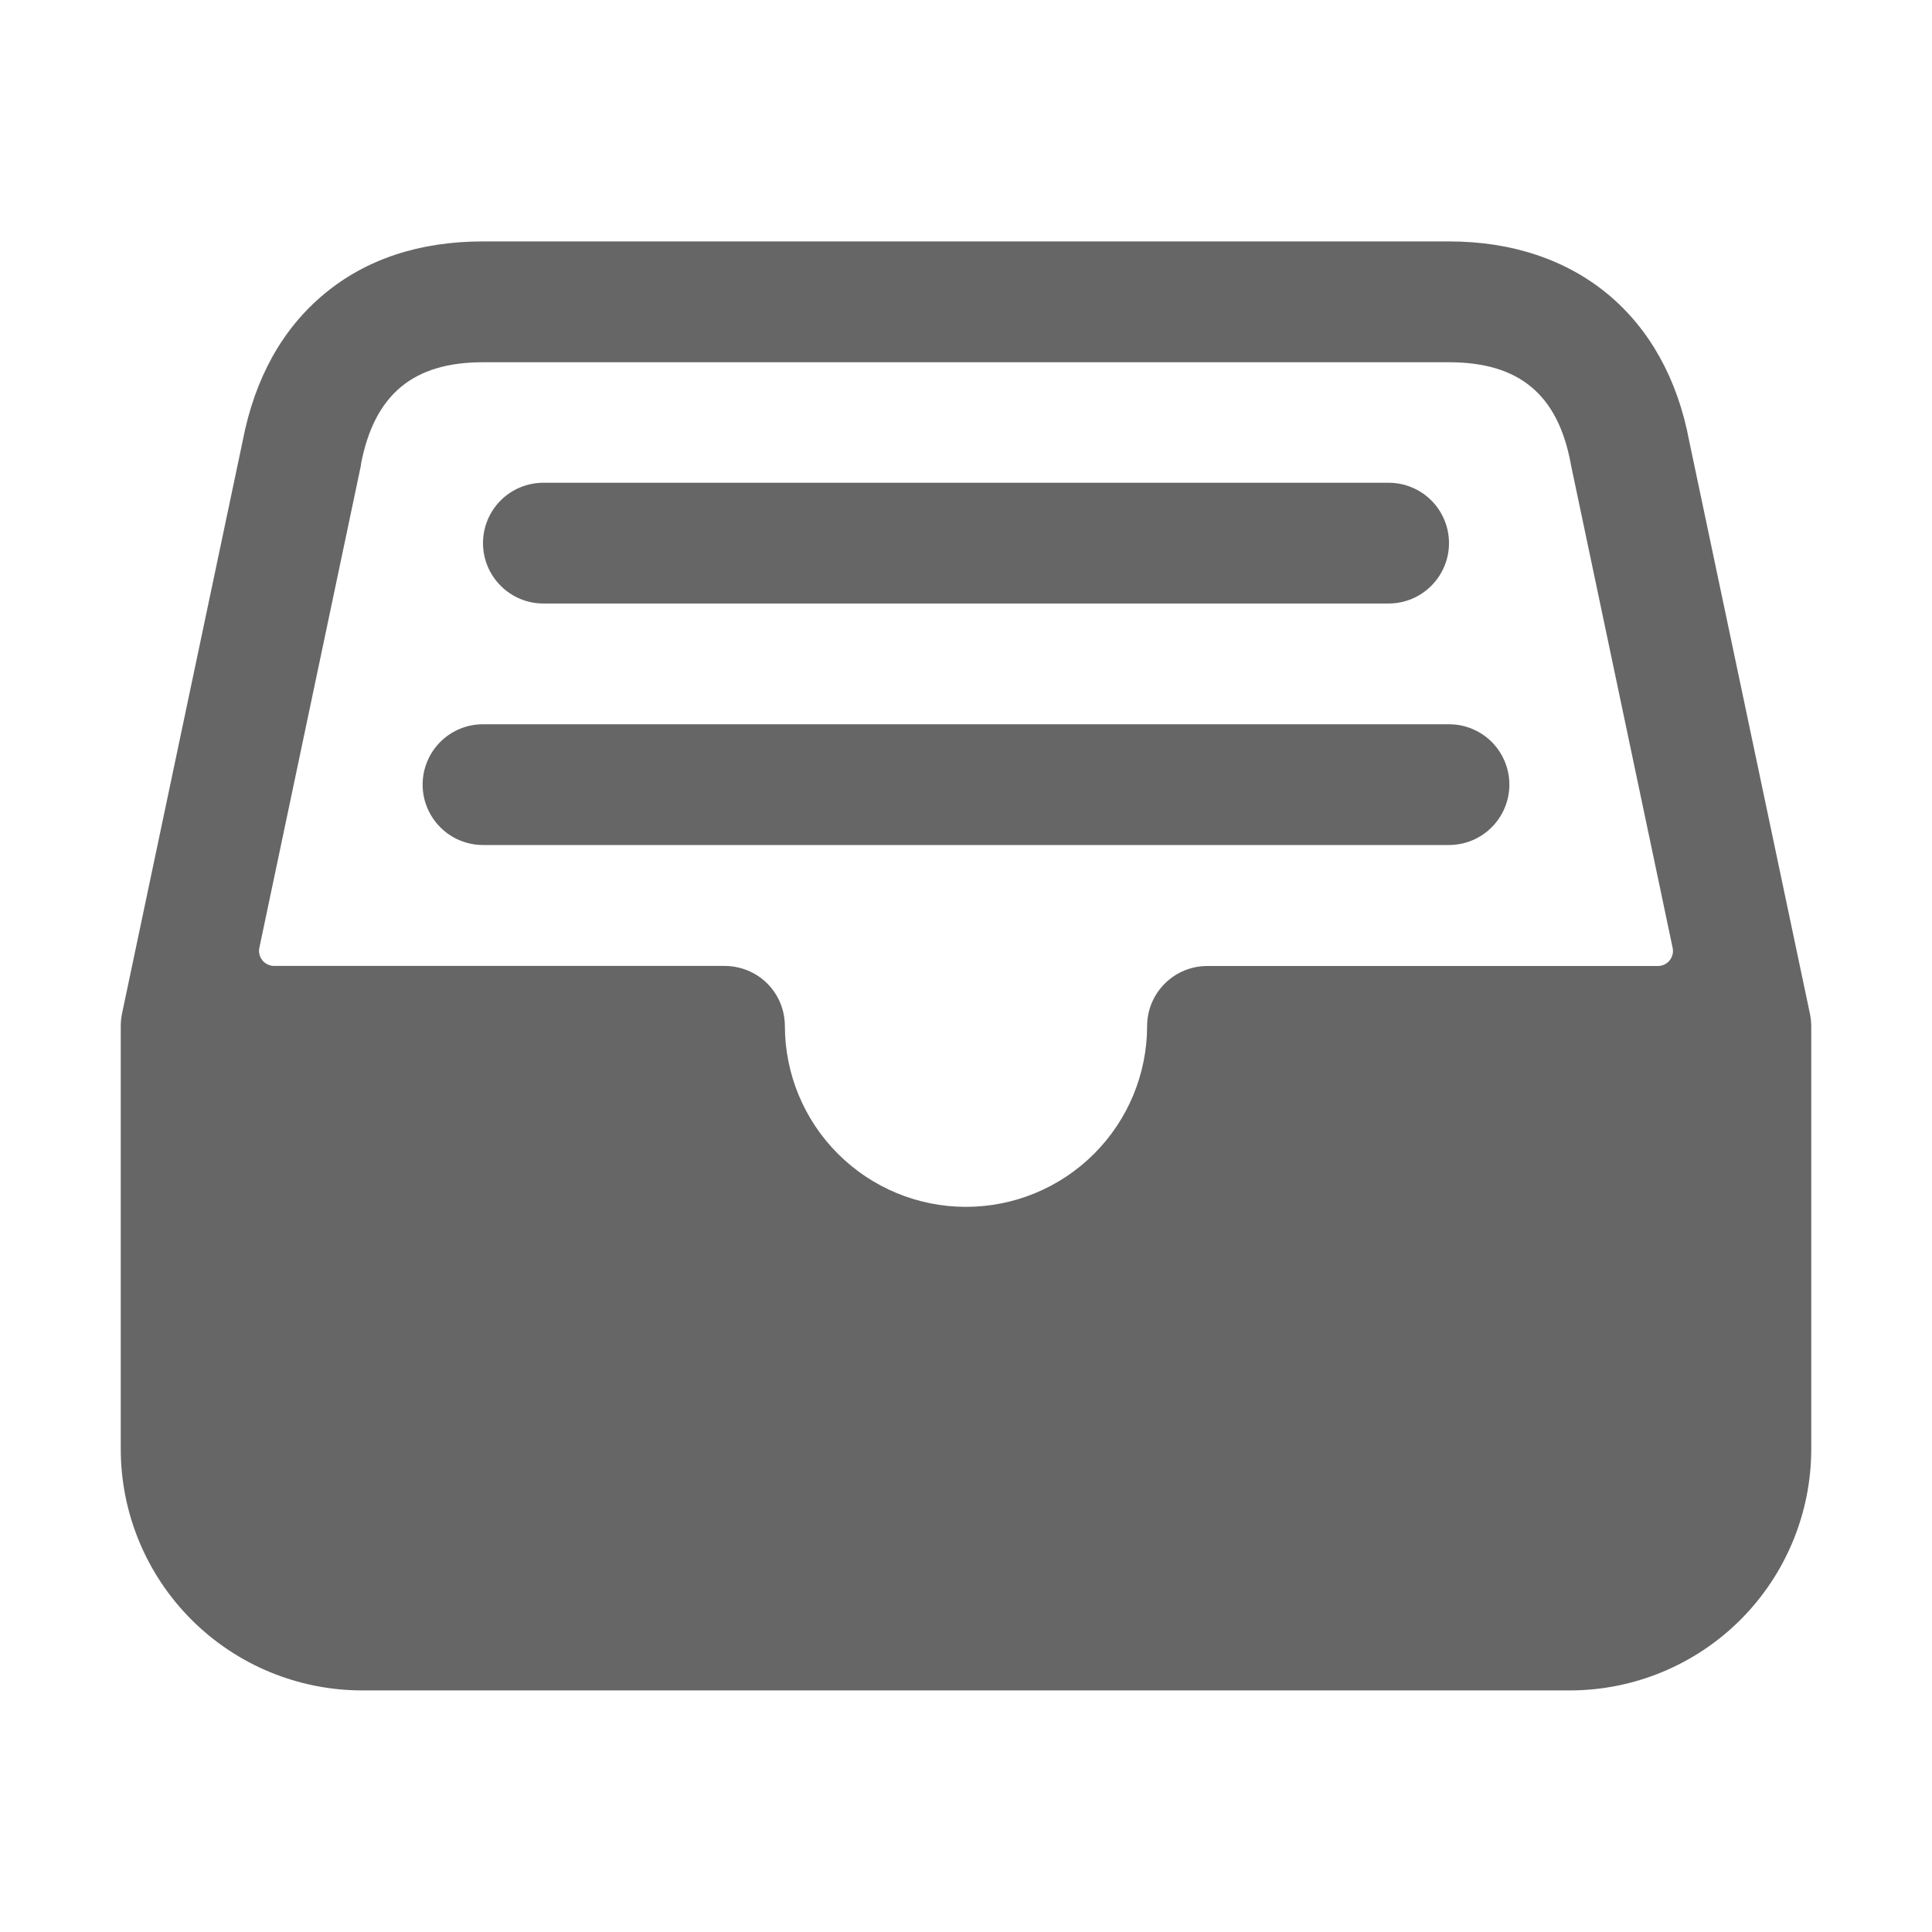 <svg width="24" height="24" viewBox="0 0 24 24" fill="none" xmlns="http://www.w3.org/2000/svg">
<path d="M22.484 12.595L20.984 5.479C20.694 3.926 19.579 2.999 18 2.999H6C5.212 2.999 4.547 3.219 4.026 3.653C3.506 4.086 3.165 4.699 3.015 5.476L1.515 12.595C1.505 12.646 1.5 12.697 1.5 12.749V17.999C1.5 18.795 1.816 19.558 2.379 20.121C2.941 20.683 3.704 20.999 4.5 20.999H19.5C20.296 20.999 21.059 20.683 21.621 20.121C22.184 19.558 22.5 18.795 22.5 17.999V12.749C22.5 12.697 22.494 12.646 22.484 12.595ZM4.484 5.779V5.766C4.65 4.902 5.131 4.5 5.998 4.5H18C18.872 4.5 19.353 4.901 19.513 5.762C19.513 5.768 19.515 5.774 19.516 5.78L20.778 11.774C20.784 11.802 20.784 11.83 20.777 11.857C20.77 11.884 20.758 11.909 20.74 11.931C20.723 11.953 20.7 11.97 20.675 11.982C20.65 11.994 20.622 12 20.595 12H15C14.802 11.999 14.612 12.077 14.472 12.216C14.331 12.355 14.251 12.544 14.25 12.742C14.25 13.339 14.013 13.911 13.591 14.333C13.169 14.755 12.597 14.992 12 14.992C11.403 14.992 10.831 14.755 10.409 14.333C9.987 13.911 9.75 13.339 9.75 12.742C9.749 12.644 9.73 12.547 9.692 12.457C9.654 12.366 9.598 12.284 9.529 12.215C9.459 12.146 9.377 12.092 9.286 12.055C9.195 12.018 9.098 11.999 9 11.999H3.405C3.377 11.999 3.35 11.993 3.325 11.981C3.3 11.969 3.277 11.952 3.26 11.93C3.242 11.909 3.23 11.883 3.223 11.856C3.216 11.829 3.216 11.801 3.222 11.773L4.484 5.779Z" fill="#666666"/>
<path d="M17.25 7.497H6.75C6.551 7.497 6.36 7.418 6.22 7.277C6.079 7.136 6 6.946 6 6.747C6 6.548 6.079 6.357 6.22 6.216C6.36 6.076 6.551 5.997 6.75 5.997H17.25C17.449 5.997 17.64 6.076 17.78 6.216C17.921 6.357 18 6.548 18 6.747C18 6.946 17.921 7.136 17.78 7.277C17.64 7.418 17.449 7.497 17.25 7.497ZM18 10.497H6C5.801 10.497 5.61 10.418 5.47 10.277C5.329 10.136 5.25 9.946 5.25 9.747C5.25 9.548 5.329 9.357 5.47 9.216C5.61 9.076 5.801 8.997 6 8.997H18C18.199 8.997 18.39 9.076 18.53 9.216C18.671 9.357 18.75 9.548 18.75 9.747C18.75 9.946 18.671 10.136 18.53 10.277C18.39 10.418 18.199 10.497 18 10.497Z" fill="#666666"/>
</svg>
